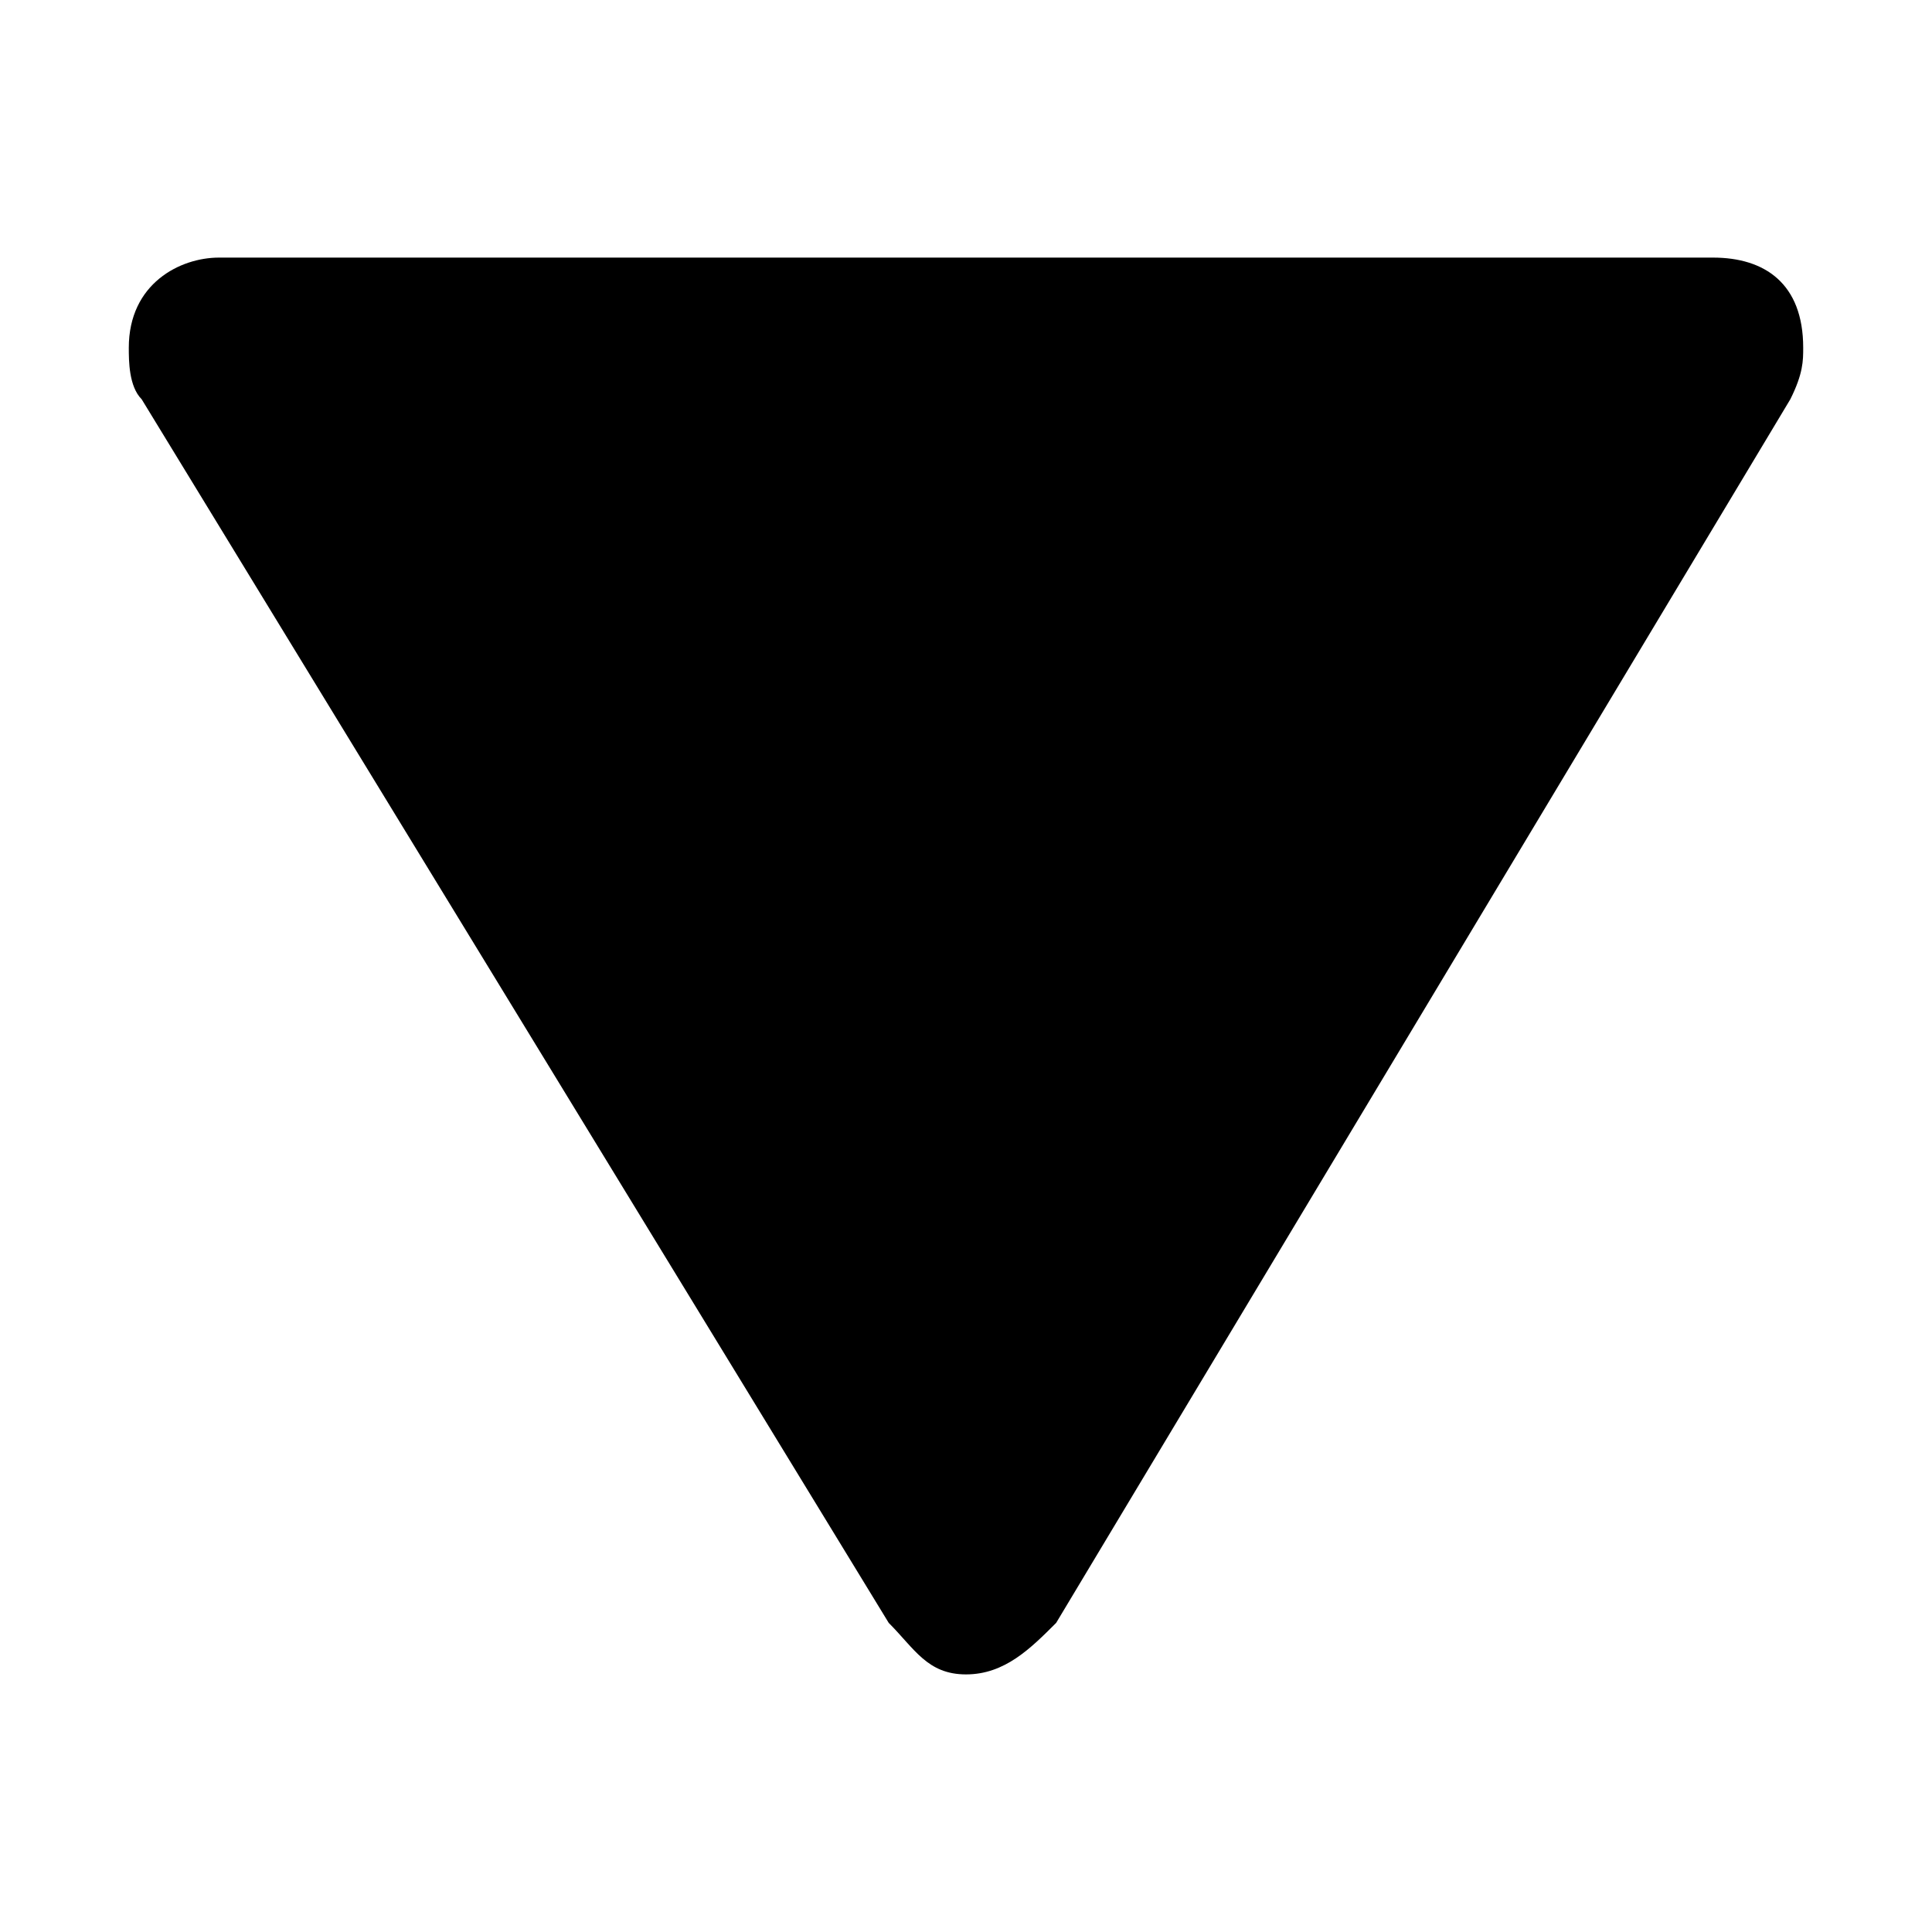 <svg version="1.2" xmlns="http://www.w3.org/2000/svg" viewBox="0 0 15 15" width="15" height="15">
	<title>triangle-svg</title>
	<style>
		.s0 { fill: #000000 } 
	</style>
	<path id="path21090-9" class="s0" d="m7.5 13c-0.3 0-0.4-0.2-0.6-0.4l-5.8-9.5c-0.1-0.1-0.1-0.3-0.1-0.4 0-0.5 0.4-0.7 0.7-0.7h11.6c0.4 0 0.7 0.2 0.7 0.7 0 0.1 0 0.2-0.1 0.4l-5.7 9.5c-0.2 0.2-0.4 0.4-0.7 0.4z"/>
</svg>